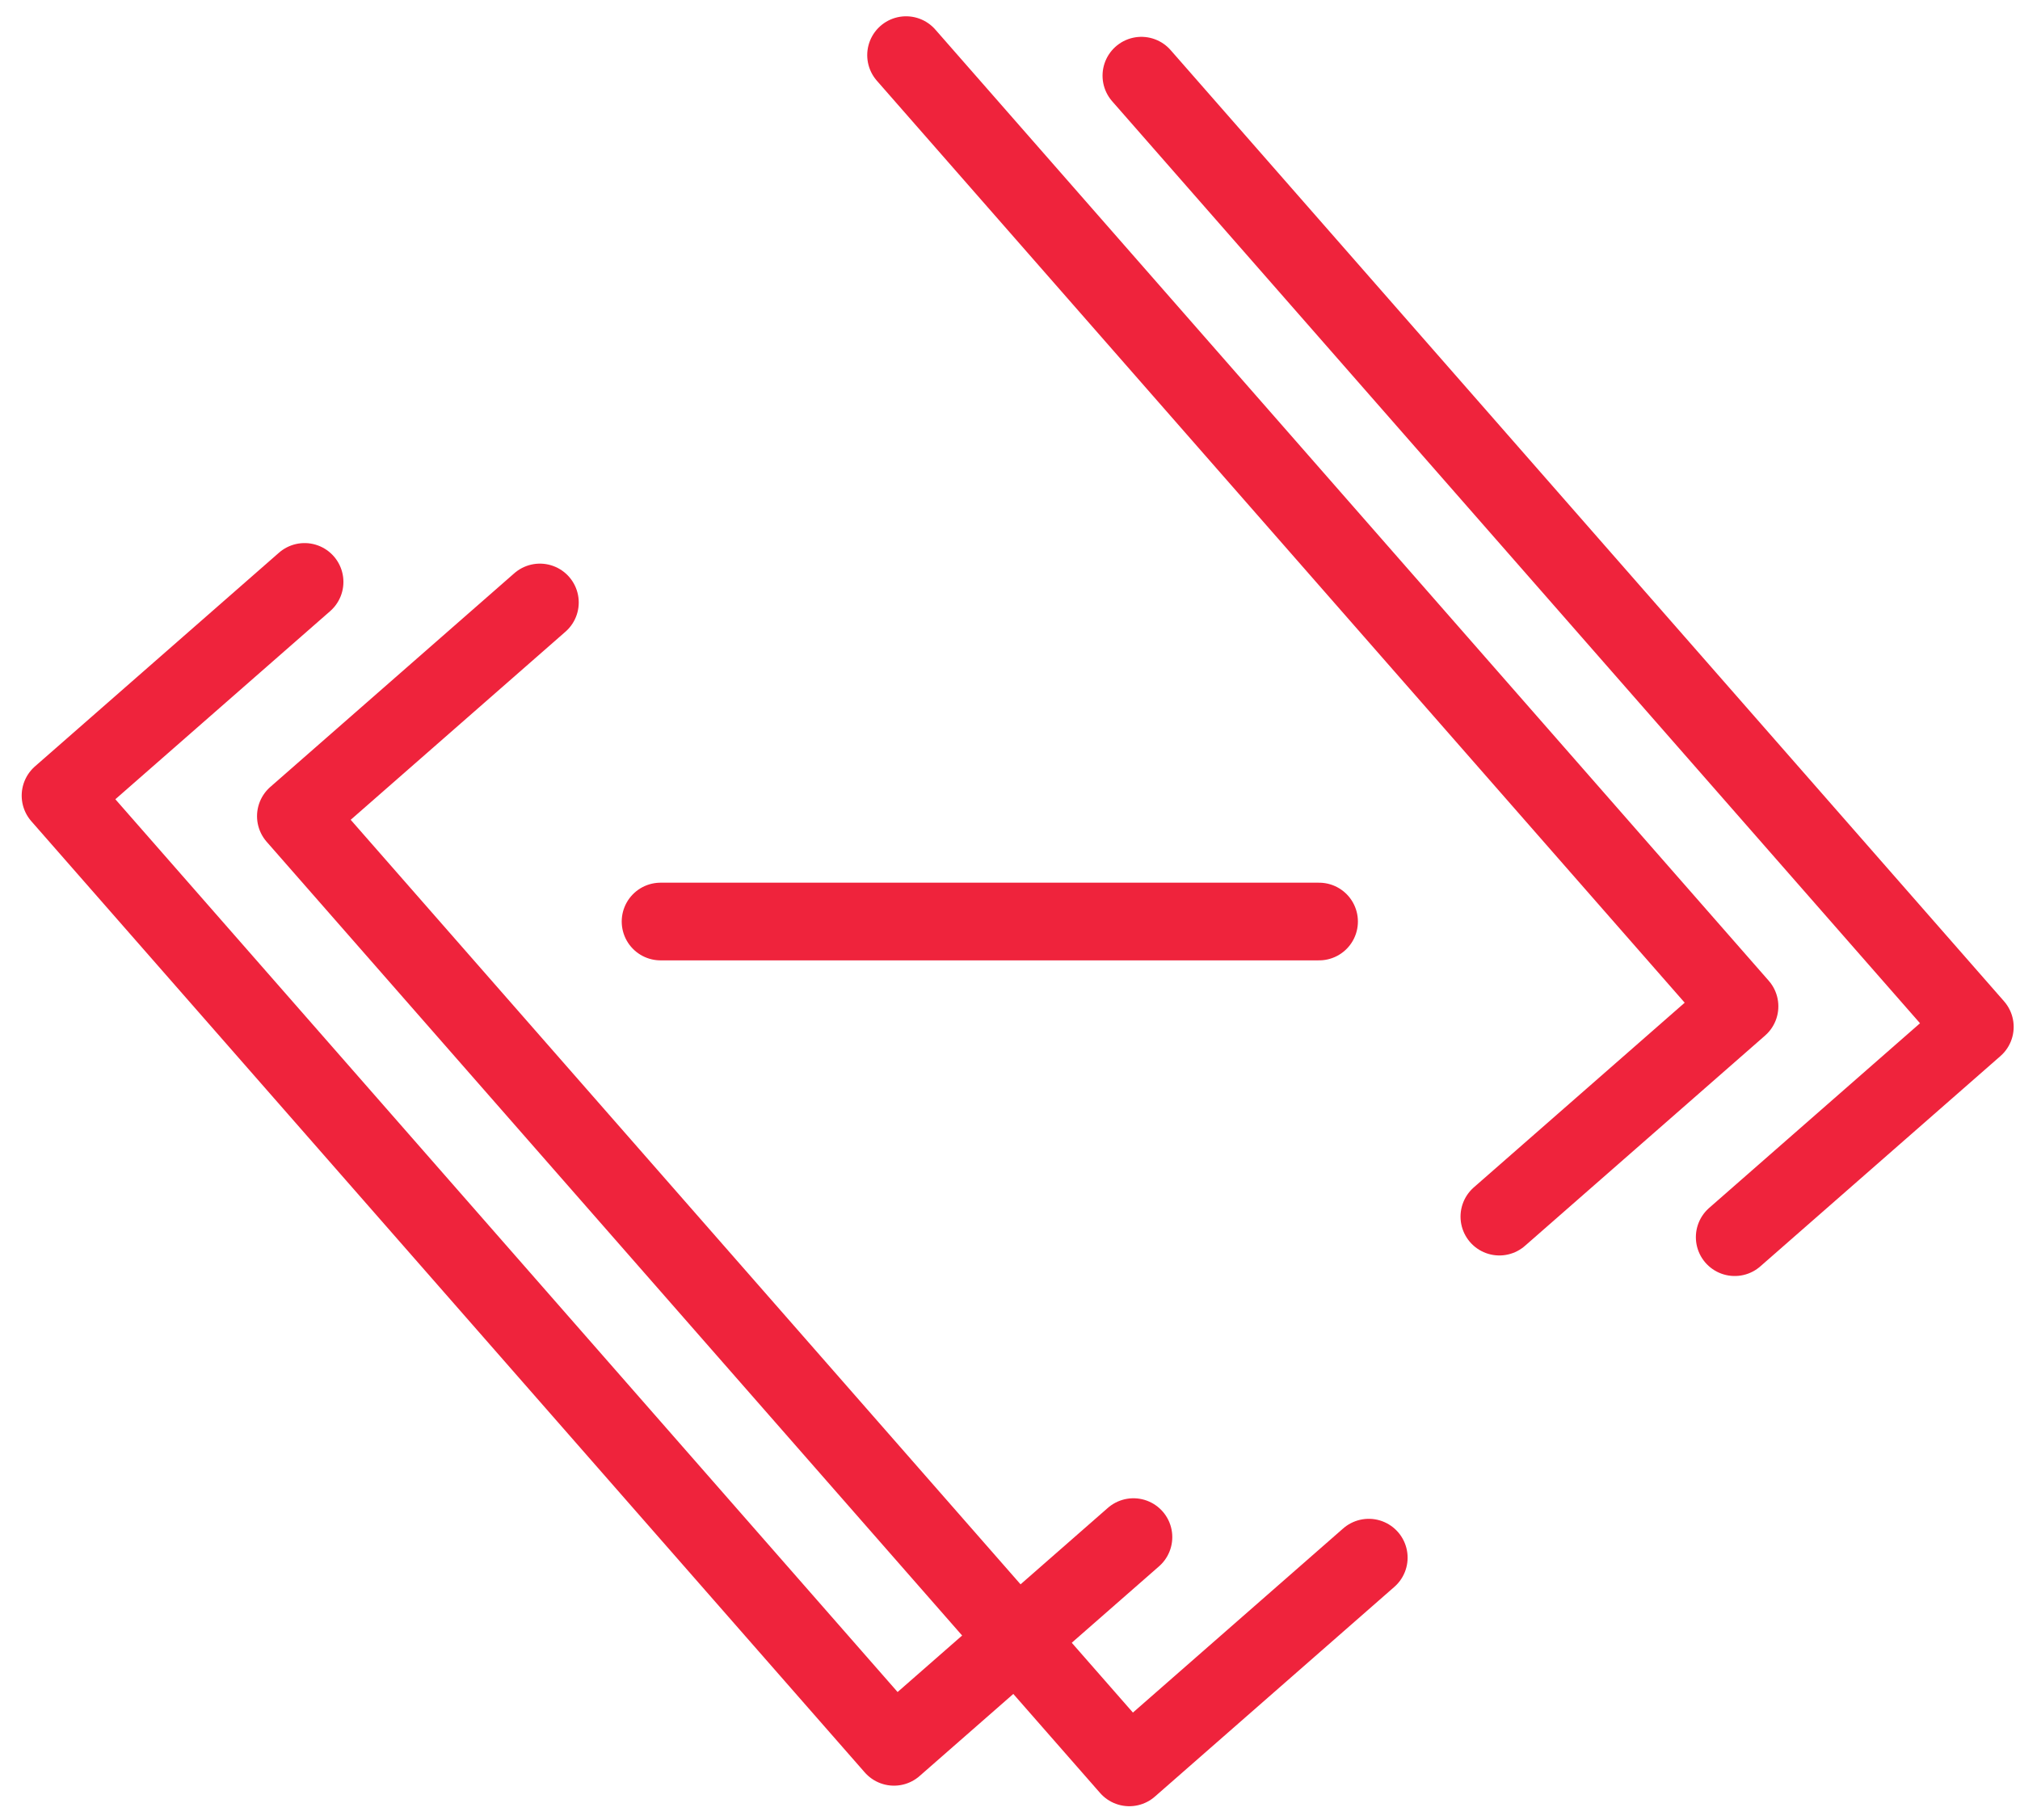 <?xml version="1.0" encoding="UTF-8" standalone="no"?><!DOCTYPE svg PUBLIC "-//W3C//DTD SVG 1.1//EN" "http://www.w3.org/Graphics/SVG/1.1/DTD/svg11.dtd"><svg width="100%" height="100%" viewBox="0 0 91 82" version="1.1" xmlns="http://www.w3.org/2000/svg" xmlns:xlink="http://www.w3.org/1999/xlink" xml:space="preserve" xmlns:serif="http://www.serif.com/" style="fill-rule:evenodd;clip-rule:evenodd;stroke-linecap:round;stroke-linejoin:round;stroke-miterlimit:1.5;"><g><path d="M29.758,41.524l29.665,0" style="fill:none;stroke:#ef233c;stroke-width:3.5px;"/><g><g><g><path d="M24.322,27.147l-10.993,9.63l37.545,42.861l10.788,-9.45" style="fill:none;stroke:#ef233c;stroke-width:3.5px;"/><path d="M51.419,3.41l37.546,42.861l-10.817,9.476" style="fill:none;stroke:#ef233c;stroke-width:3.5px;"/></g></g></g><g><g><g><path d="M13.721,26.221l-10.994,9.63l37.546,42.861l10.788,-9.45" style="fill:none;stroke:#ef233c;stroke-width:3.5px;"/><path d="M40.818,2.484l37.546,42.861l-10.818,9.476" style="fill:none;stroke:#ef233c;stroke-width:3.5px;"/></g></g></g></g></svg>